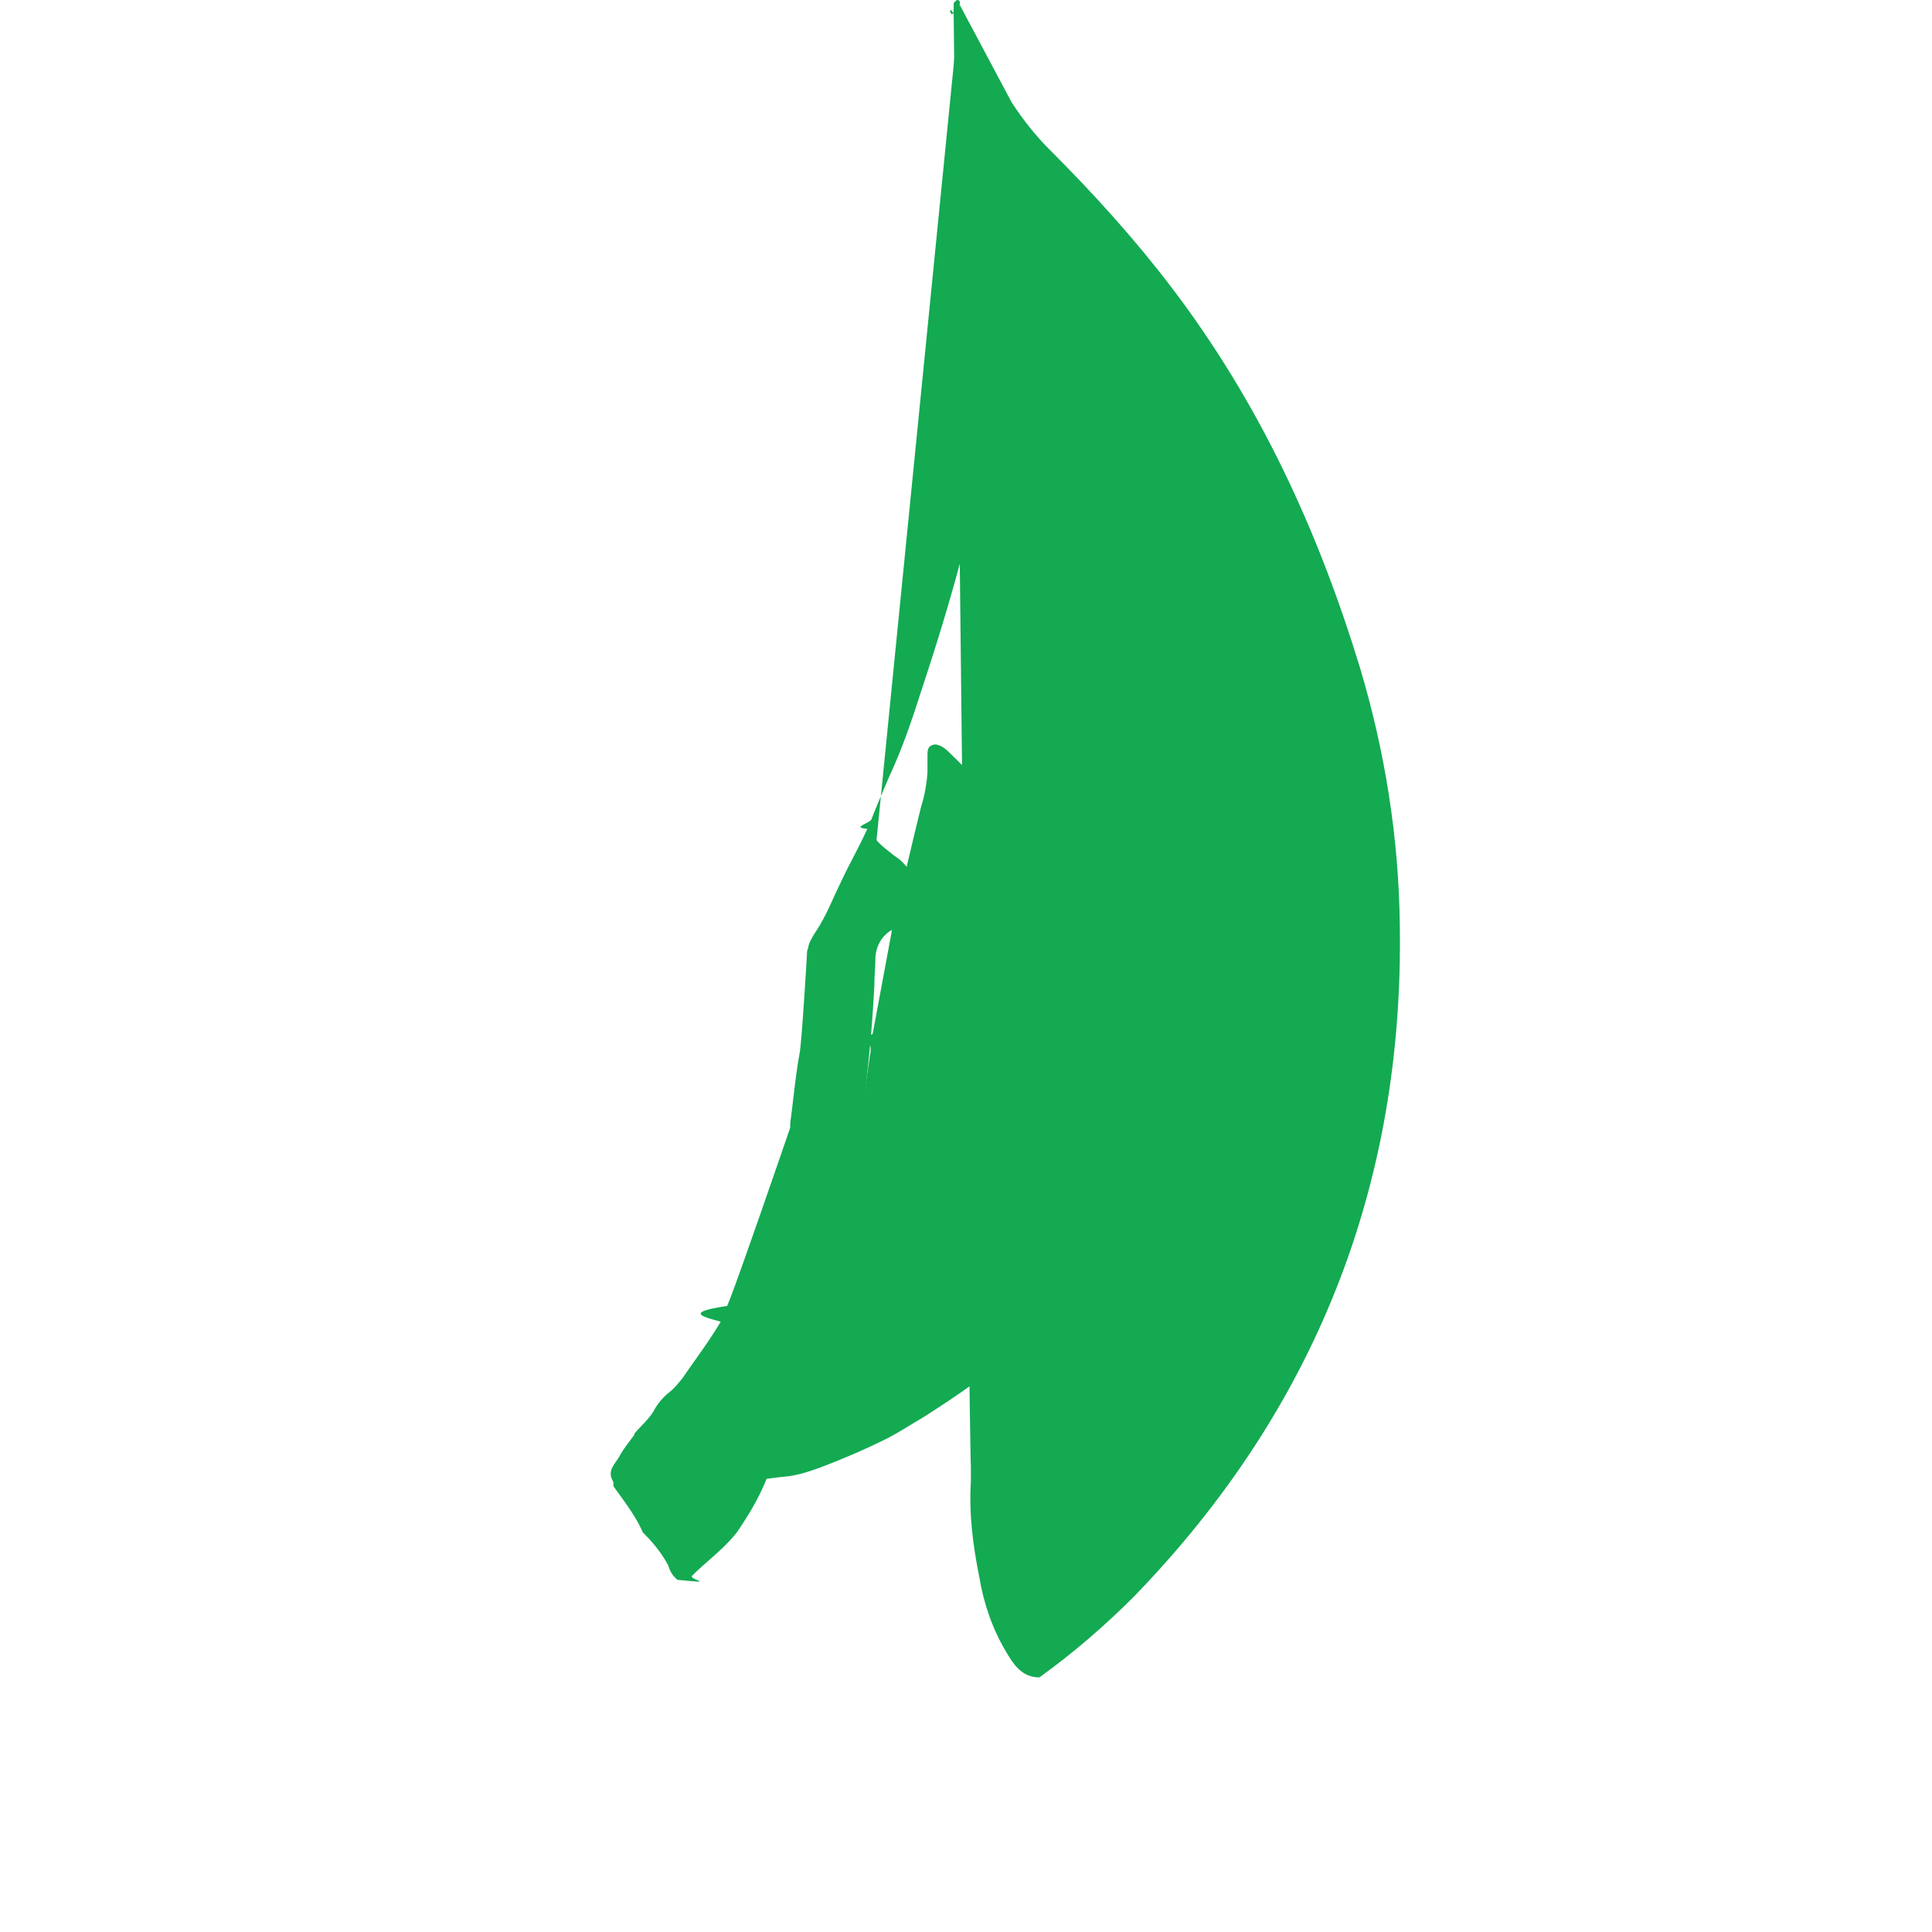 
<svg xmlns="http://www.w3.org/2000/svg" viewBox="0 0 32 32">
  <path fill="#13AA52" d="M15.9.087l.854 1.604c.192.296.4.558.645.802.715.715 1.394 1.464 2.004 2.266 1.447 1.9 2.423 4.01 3.12 6.292.418 1.394.645 2.824.662 4.27.07 4.323-1.412 8.035-4.4 11.12-.488.488-1.01.94-1.57 1.342-.296 0-.436-.227-.558-.436-.227-.383-.366-.802-.436-1.222-.105-.523-.174-1.046-.14-1.586v-.244c-.024-.052-.285-24.052-.285-24.052z" />
  <path fill="#13AA52" d="M15.9.034c-.035-.07-.07-.017-.105.017.017.35-.105.085-.035.12.06.104.105.208.14.296.41.82.522 1.68.627 2.555.105.873.122 1.77.052 2.653-.052.662-.174 1.324-.296 1.97-.244 1.324-.627 2.6-1.046 3.865-.14.44-.296.89-.488 1.306-.105.244-.21.488-.314.75-.017.07-.35.14-.07.162-.14.314-.314.61-.45.91-.105.21-.192.436-.314.646-.052.104-.17.244-.21.383 0 .035-.024.07-.024.104-.01.21-.087 1.46-.122 1.67-.07.383-.105.784-.157 1.167v.07c-.017.052-.977 2.845-1.046 2.953-.7.105-.42.174-.105.26-.184.314-.423.628-.627.928-.07.087-.14.174-.227.244a.986.986 0 0 0-.26.314c-.087.14-.21.244-.314.366v.017c-.087.122-.174.227-.244.35-.07.14-.226.244-.105.436v.07c.174.244.366.488.488.767.174.17.314.348.417.54.035.104.07.174.157.244.7.07.174 0 .244-.07.244-.244.54-.453.75-.732.19-.28.366-.575.488-.89.105-.21.174-.435.21-.663.017-.087.035-.157.07-.227.075-.386.757-2.782.767-2.87.14-.488.262-.94.366-1.427.21-.977.314-1.97.366-2.988 0-.157.017-.296.017-.452.017-.174.087-.314.227-.417.07-.052.157-.07.227-.122.07-.035.14-.087.157-.157.104-.244.07-.558-.07-.767-.07-.087-.14-.157-.227-.21-.105-.087-.21-.157-.296-.26z" />
  <path fill="#13AA52" d="M18.105 15.014c-.17-.244-.366-.454-.558-.662-.574-.66-1.193-1.275-1.836-1.9-.087-.087-.174-.122-.227-.122-.105.017-.122.07-.122.174v.296c-.017.21-.052.396-.105.558-.17.68-.314 1.343-.488 2.022v.052c-.105.557-.21 1.133-.314 1.69-.17.087-.017.174-.035.26v.035c-.052.314-.087.627-.157.94-.052.314-.122.628-.21.928-.157.558-.296 1.133-.488 1.67-.105.244-.21.488-.314.75-.14.383-.296.767-.47 1.133-.157.366-.314.732-.488 1.08-.035.053-.07.123-.105.21-.017.07-.017.122-.07.157 0 .14.035.244.157.244h.052c.21 0 .44-.052.662-.07.21-.017.417-.087.61-.157.366-.14.732-.296 1.08-.47.21-.105.417-.244.627-.366.574-.366 1.133-.75 1.655-1.222.052-.07.14-.105.21-.174.437-.4 1.253-1.54 1.62-1.994.263-.348.508-.714.714-1.097.374-.73.627-1.518.73-2.338.017-.105.035-.227.052-.314.017-.122.035-.244.07-.366.07-.383.052-.767-.018-1.15-.07-.47-.208-.94-.435-1.357z" />
</svg>
